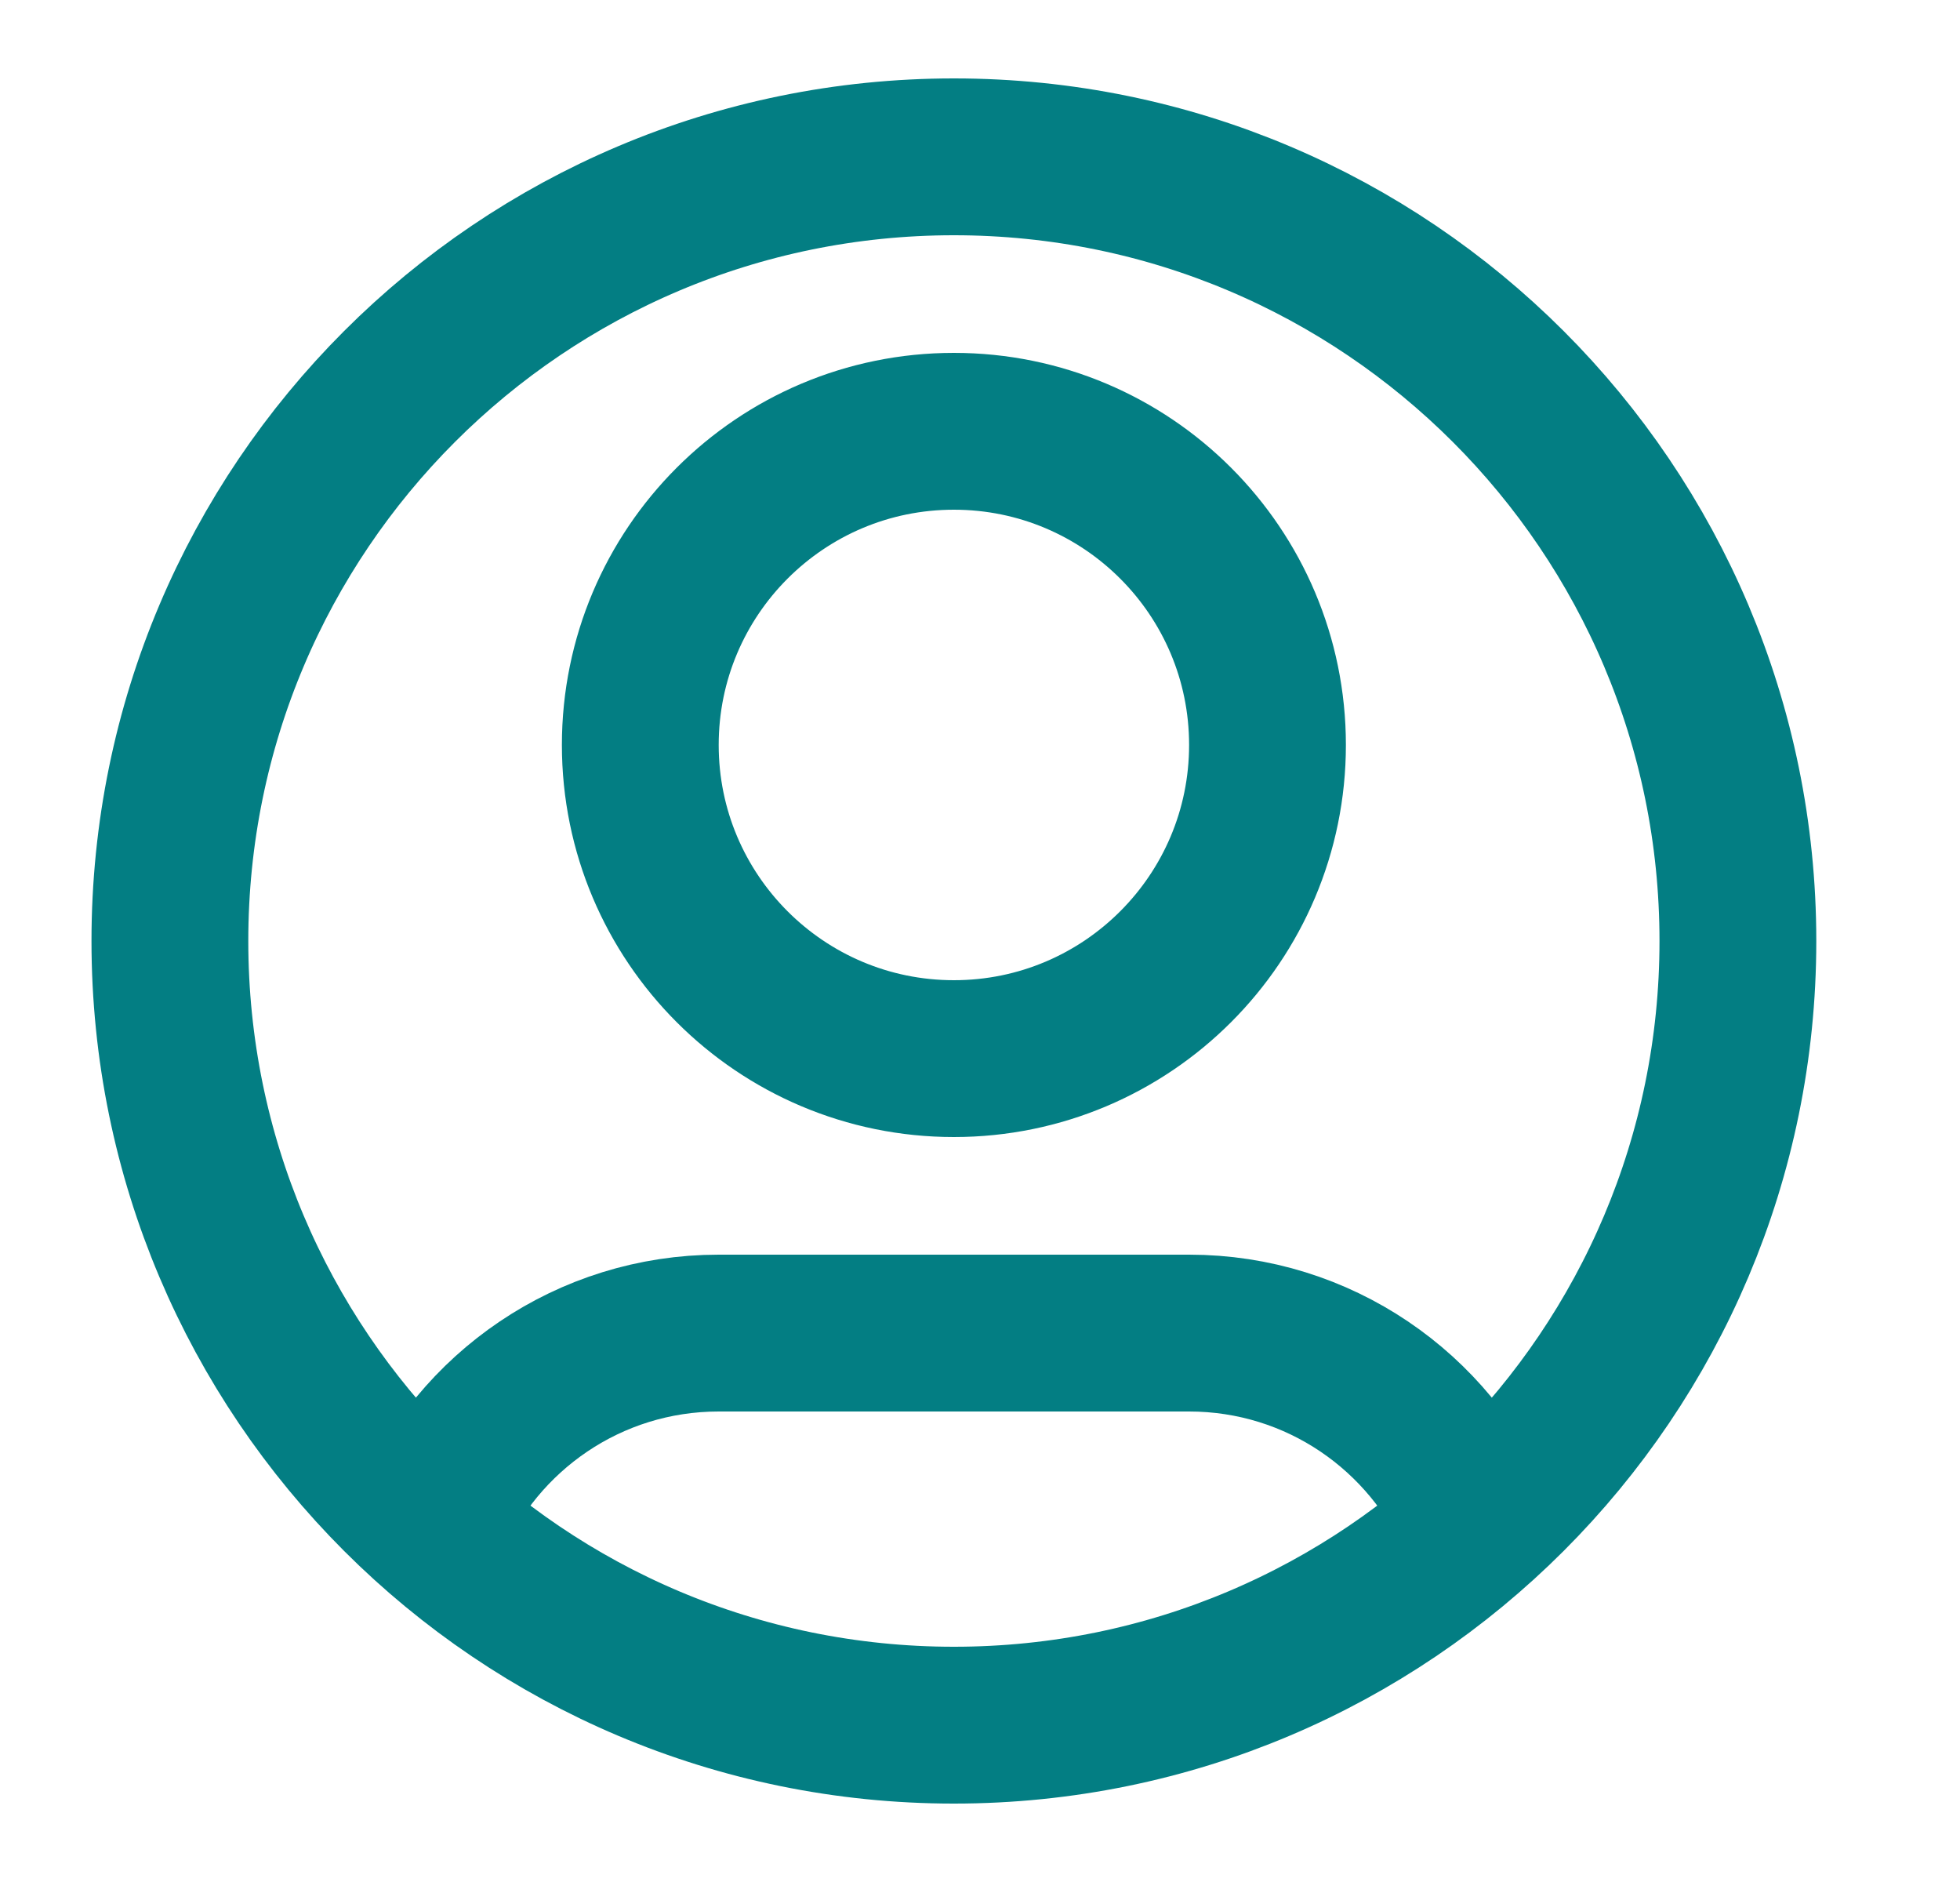 <svg xmlns="http://www.w3.org/2000/svg" width="25" height="24" viewBox="0 0 25 24" fill="none">
<path d="M5.483 19.438C6.091 18.005 7.512 17 9.167 17H15.167C16.822 17 18.242 18.005 18.85 19.438M16.167 9.5C16.167 11.709 14.376 13.5 12.167 13.5C9.958 13.5 8.167 11.709 8.167 9.5C8.167 7.291 9.958 5.5 12.167 5.5C14.376 5.5 16.167 7.291 16.167 9.5ZM22.167 12C22.167 17.523 17.689 22 12.167 22C6.644 22 2.167 17.523 2.167 12C2.167 6.477 6.644 2 12.167 2C17.689 2 22.167 6.477 22.167 12Z" stroke="#037E83" stroke-width="2" stroke-linecap="round" stroke-linejoin="round"/>
</svg>